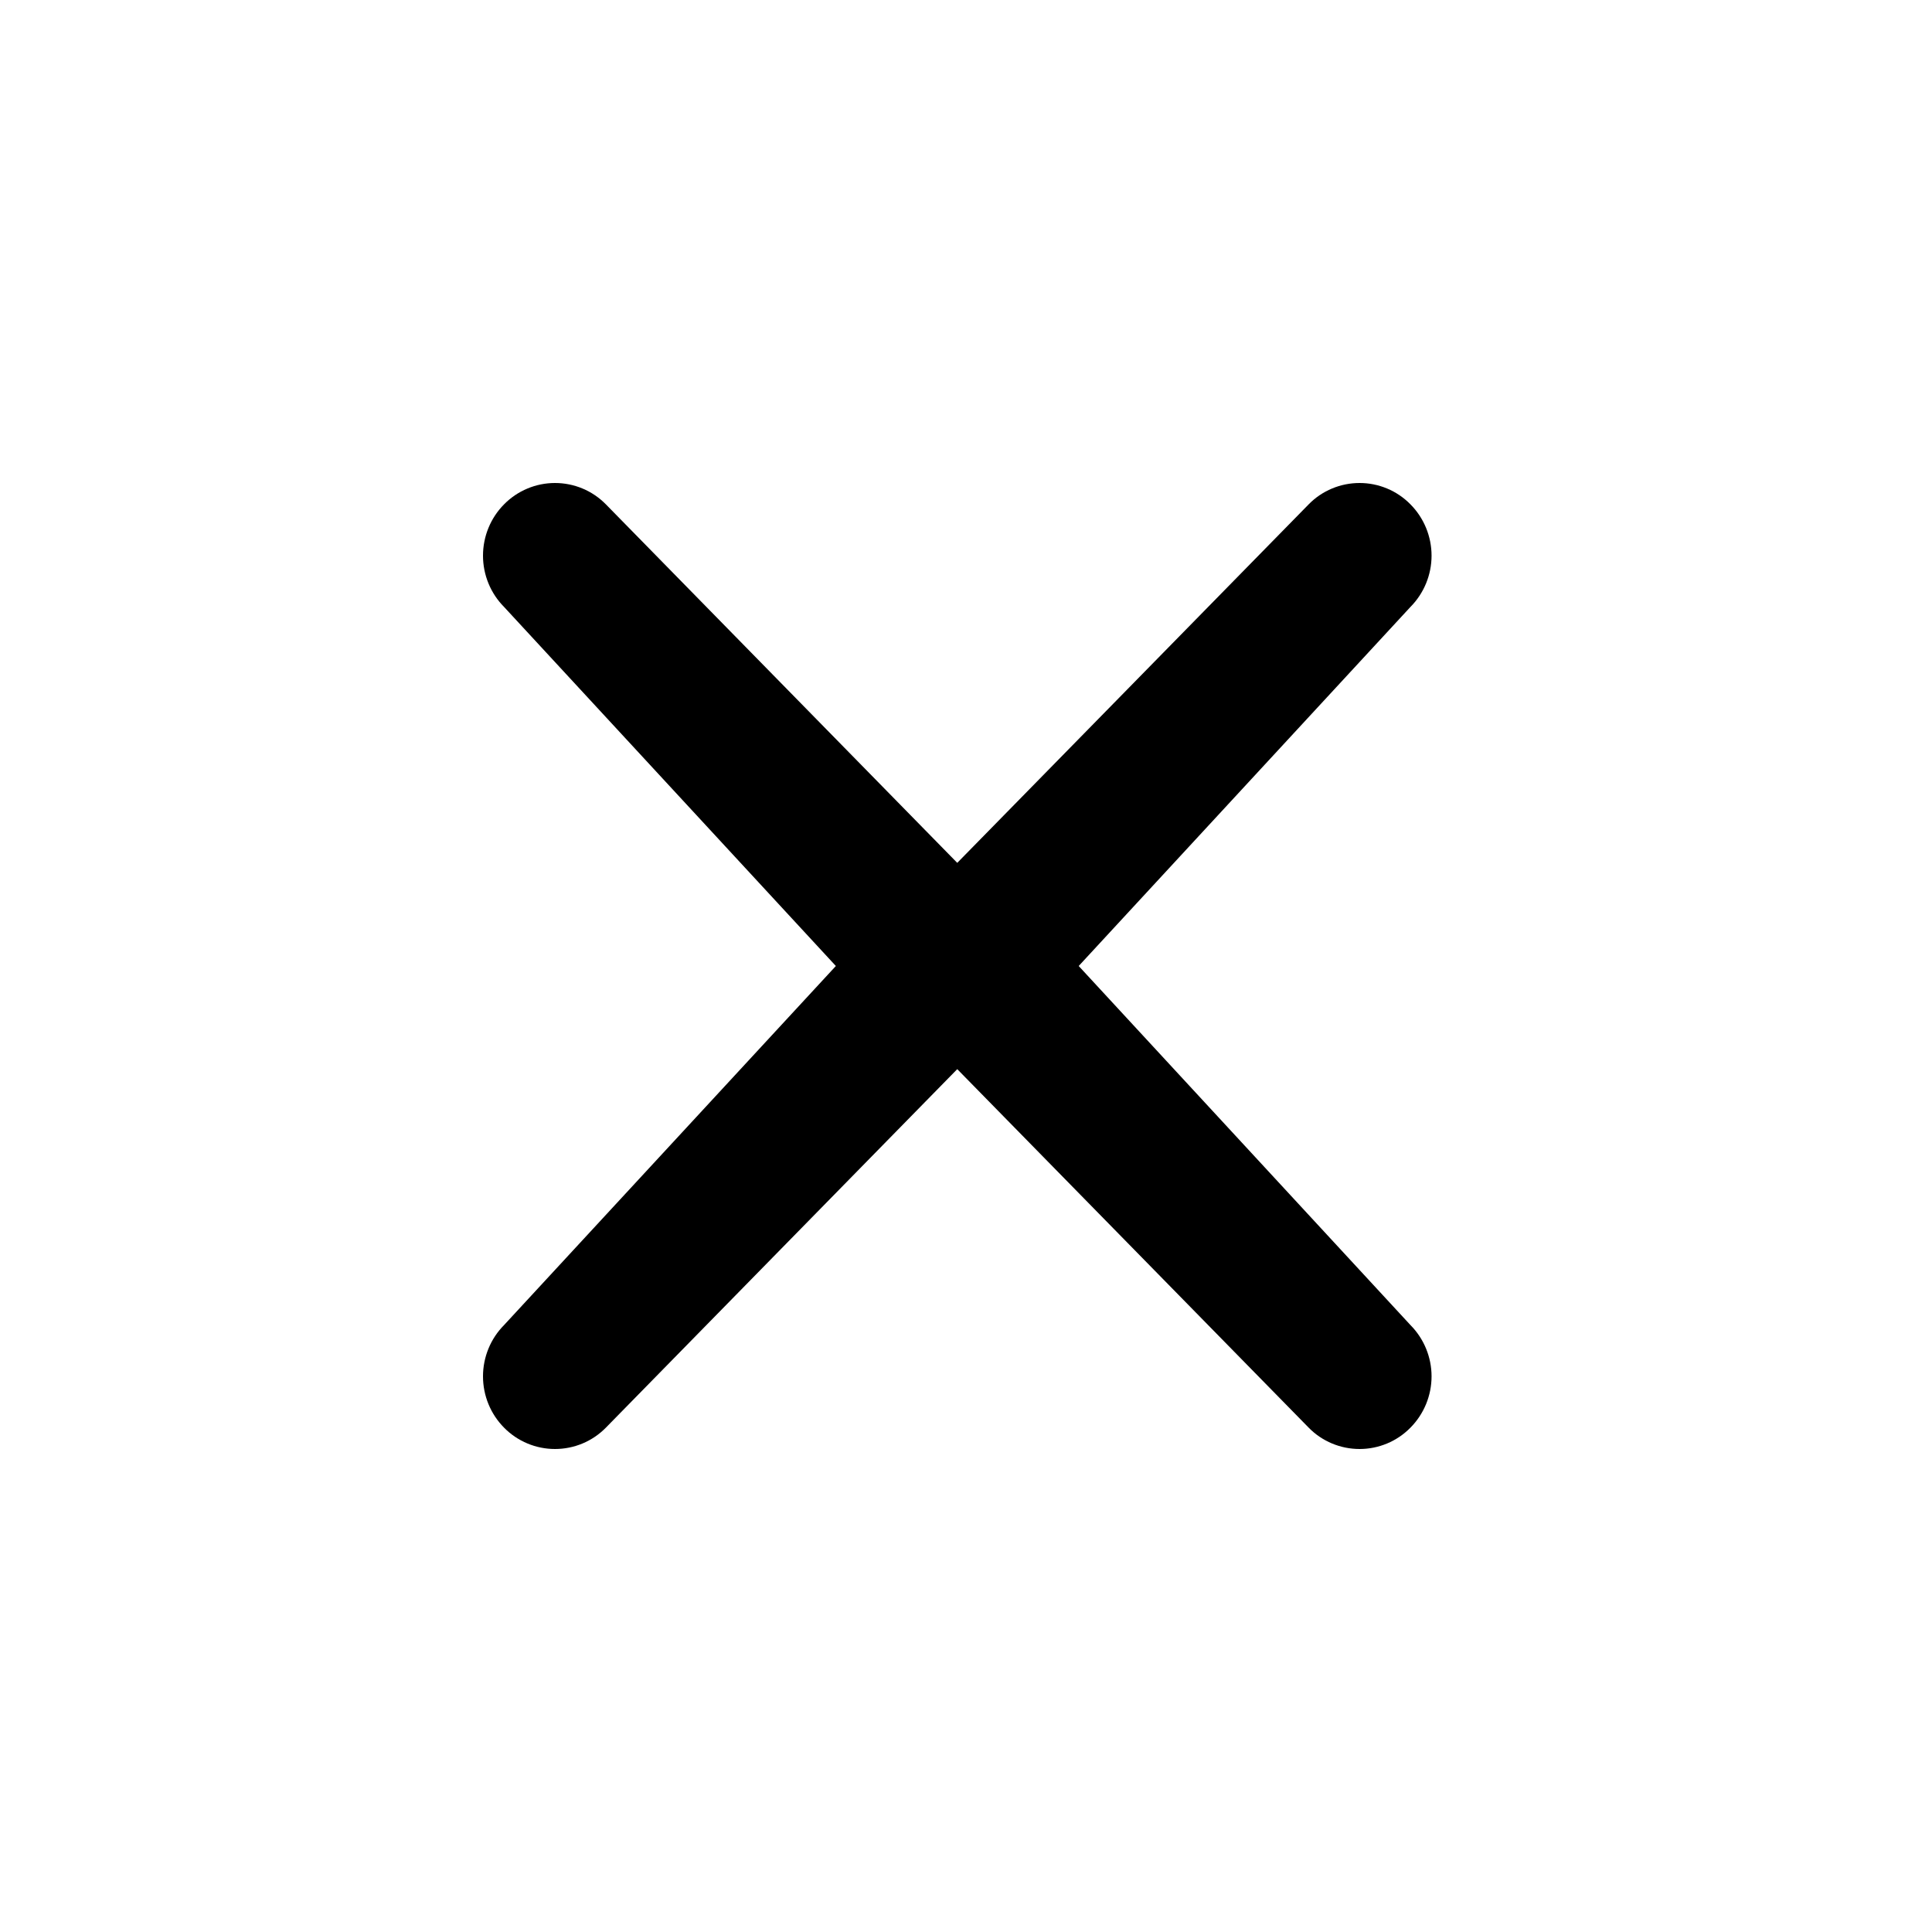 <svg width="36" height="36" viewBox="0 0 36 36" fill="none" xmlns="http://www.w3.org/2000/svg">
<path fill-rule="evenodd" clip-rule="evenodd" d="M9.393 11.31C9.141 11.056 9 10.712 9 10.354C9 9.995 9.141 9.651 9.393 9.397C9.517 9.271 9.665 9.171 9.828 9.103C9.99 9.035 10.165 9 10.341 9C10.518 9 10.692 9.035 10.855 9.103C11.018 9.171 11.165 9.271 11.289 9.397L17.837 16.078L24.386 9.397C24.509 9.271 24.657 9.171 24.82 9.103C24.982 9.035 25.157 9 25.334 9C25.51 9 25.684 9.035 25.847 9.103C26.01 9.171 26.157 9.271 26.281 9.397C26.533 9.651 26.675 9.995 26.675 10.354C26.675 10.712 26.533 11.056 26.281 11.31L20.1 18L26.281 24.69C26.533 24.944 26.675 25.288 26.675 25.646C26.675 26.005 26.533 26.349 26.281 26.603C26.157 26.729 26.01 26.829 25.847 26.897C25.684 26.965 25.51 27 25.334 27C25.157 27 24.982 26.965 24.82 26.897C24.657 26.829 24.509 26.729 24.386 26.603L17.837 19.922L11.289 26.603C11.165 26.729 11.018 26.829 10.855 26.897C10.692 26.965 10.518 27 10.341 27C10.165 27 9.99 26.965 9.828 26.897C9.665 26.829 9.517 26.729 9.393 26.603C9.141 26.349 9 26.005 9 25.646C9 25.288 9.141 24.944 9.393 24.69L15.575 18L9.393 11.31Z" fill="black"/>
</svg>
